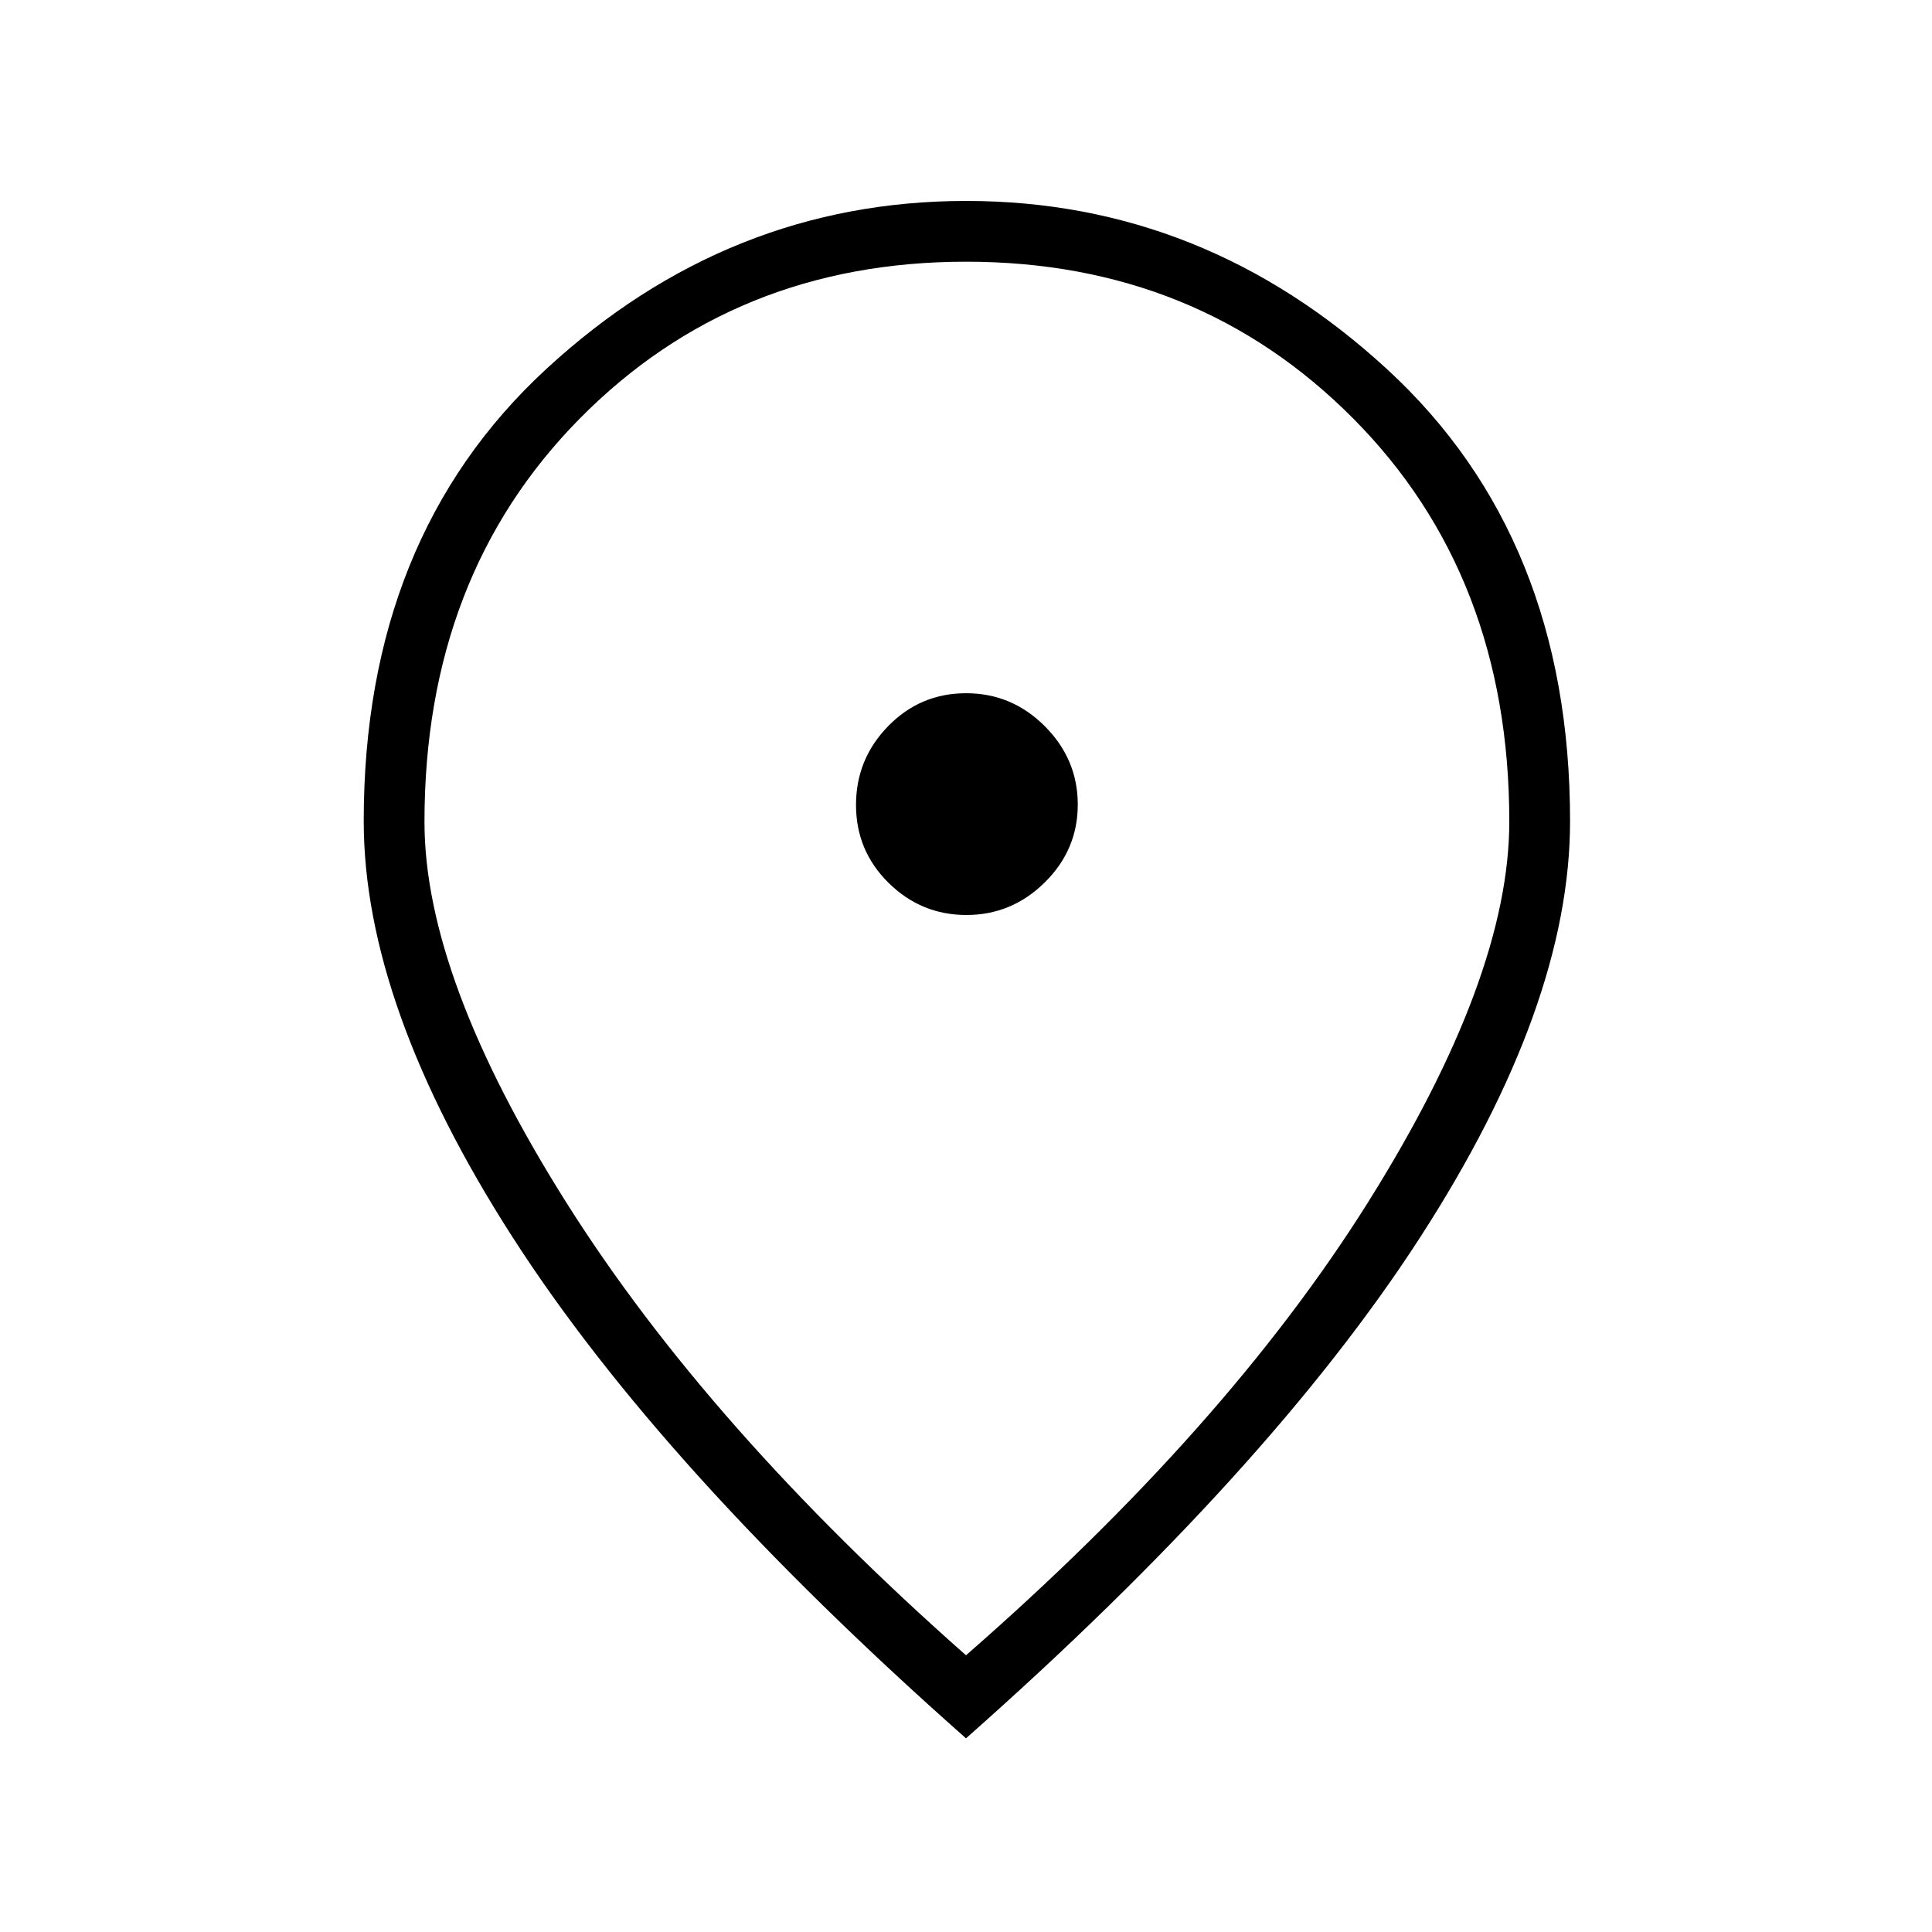 <svg xmlns="http://www.w3.org/2000/svg" height="48" viewBox="0 96 960 960" width="48"><path d="M480.22 550.654q22.511 0 38.915-16.182t16.404-38.692q0-22.511-16.366-38.915t-39.135-16.404q-22.769 0-38.73 16.366-15.962 16.366-15.962 39.135t16.182 38.73q16.182 15.962 38.692 15.962ZM480 918.5q129.425-112.994 199.693-224.968 70.268-111.974 70.268-189.291 0-122.108-77.428-200.155t-192.496-78.047q-115.069 0-192.091 78.079-77.023 78.079-77.023 200.296 0 77.388 70.557 189.24T480 918.5Zm0 41.269q-151.269-133.807-225.269-248.97-74-115.164-74-206.853 0-140.786 90.548-224.443 90.548-83.657 208.846-83.657t209.164 83.666q90.865 83.666 90.865 224.521 0 91.506-74.442 206.717Q631.269 825.962 480 959.769ZM480 504Z"/></svg>